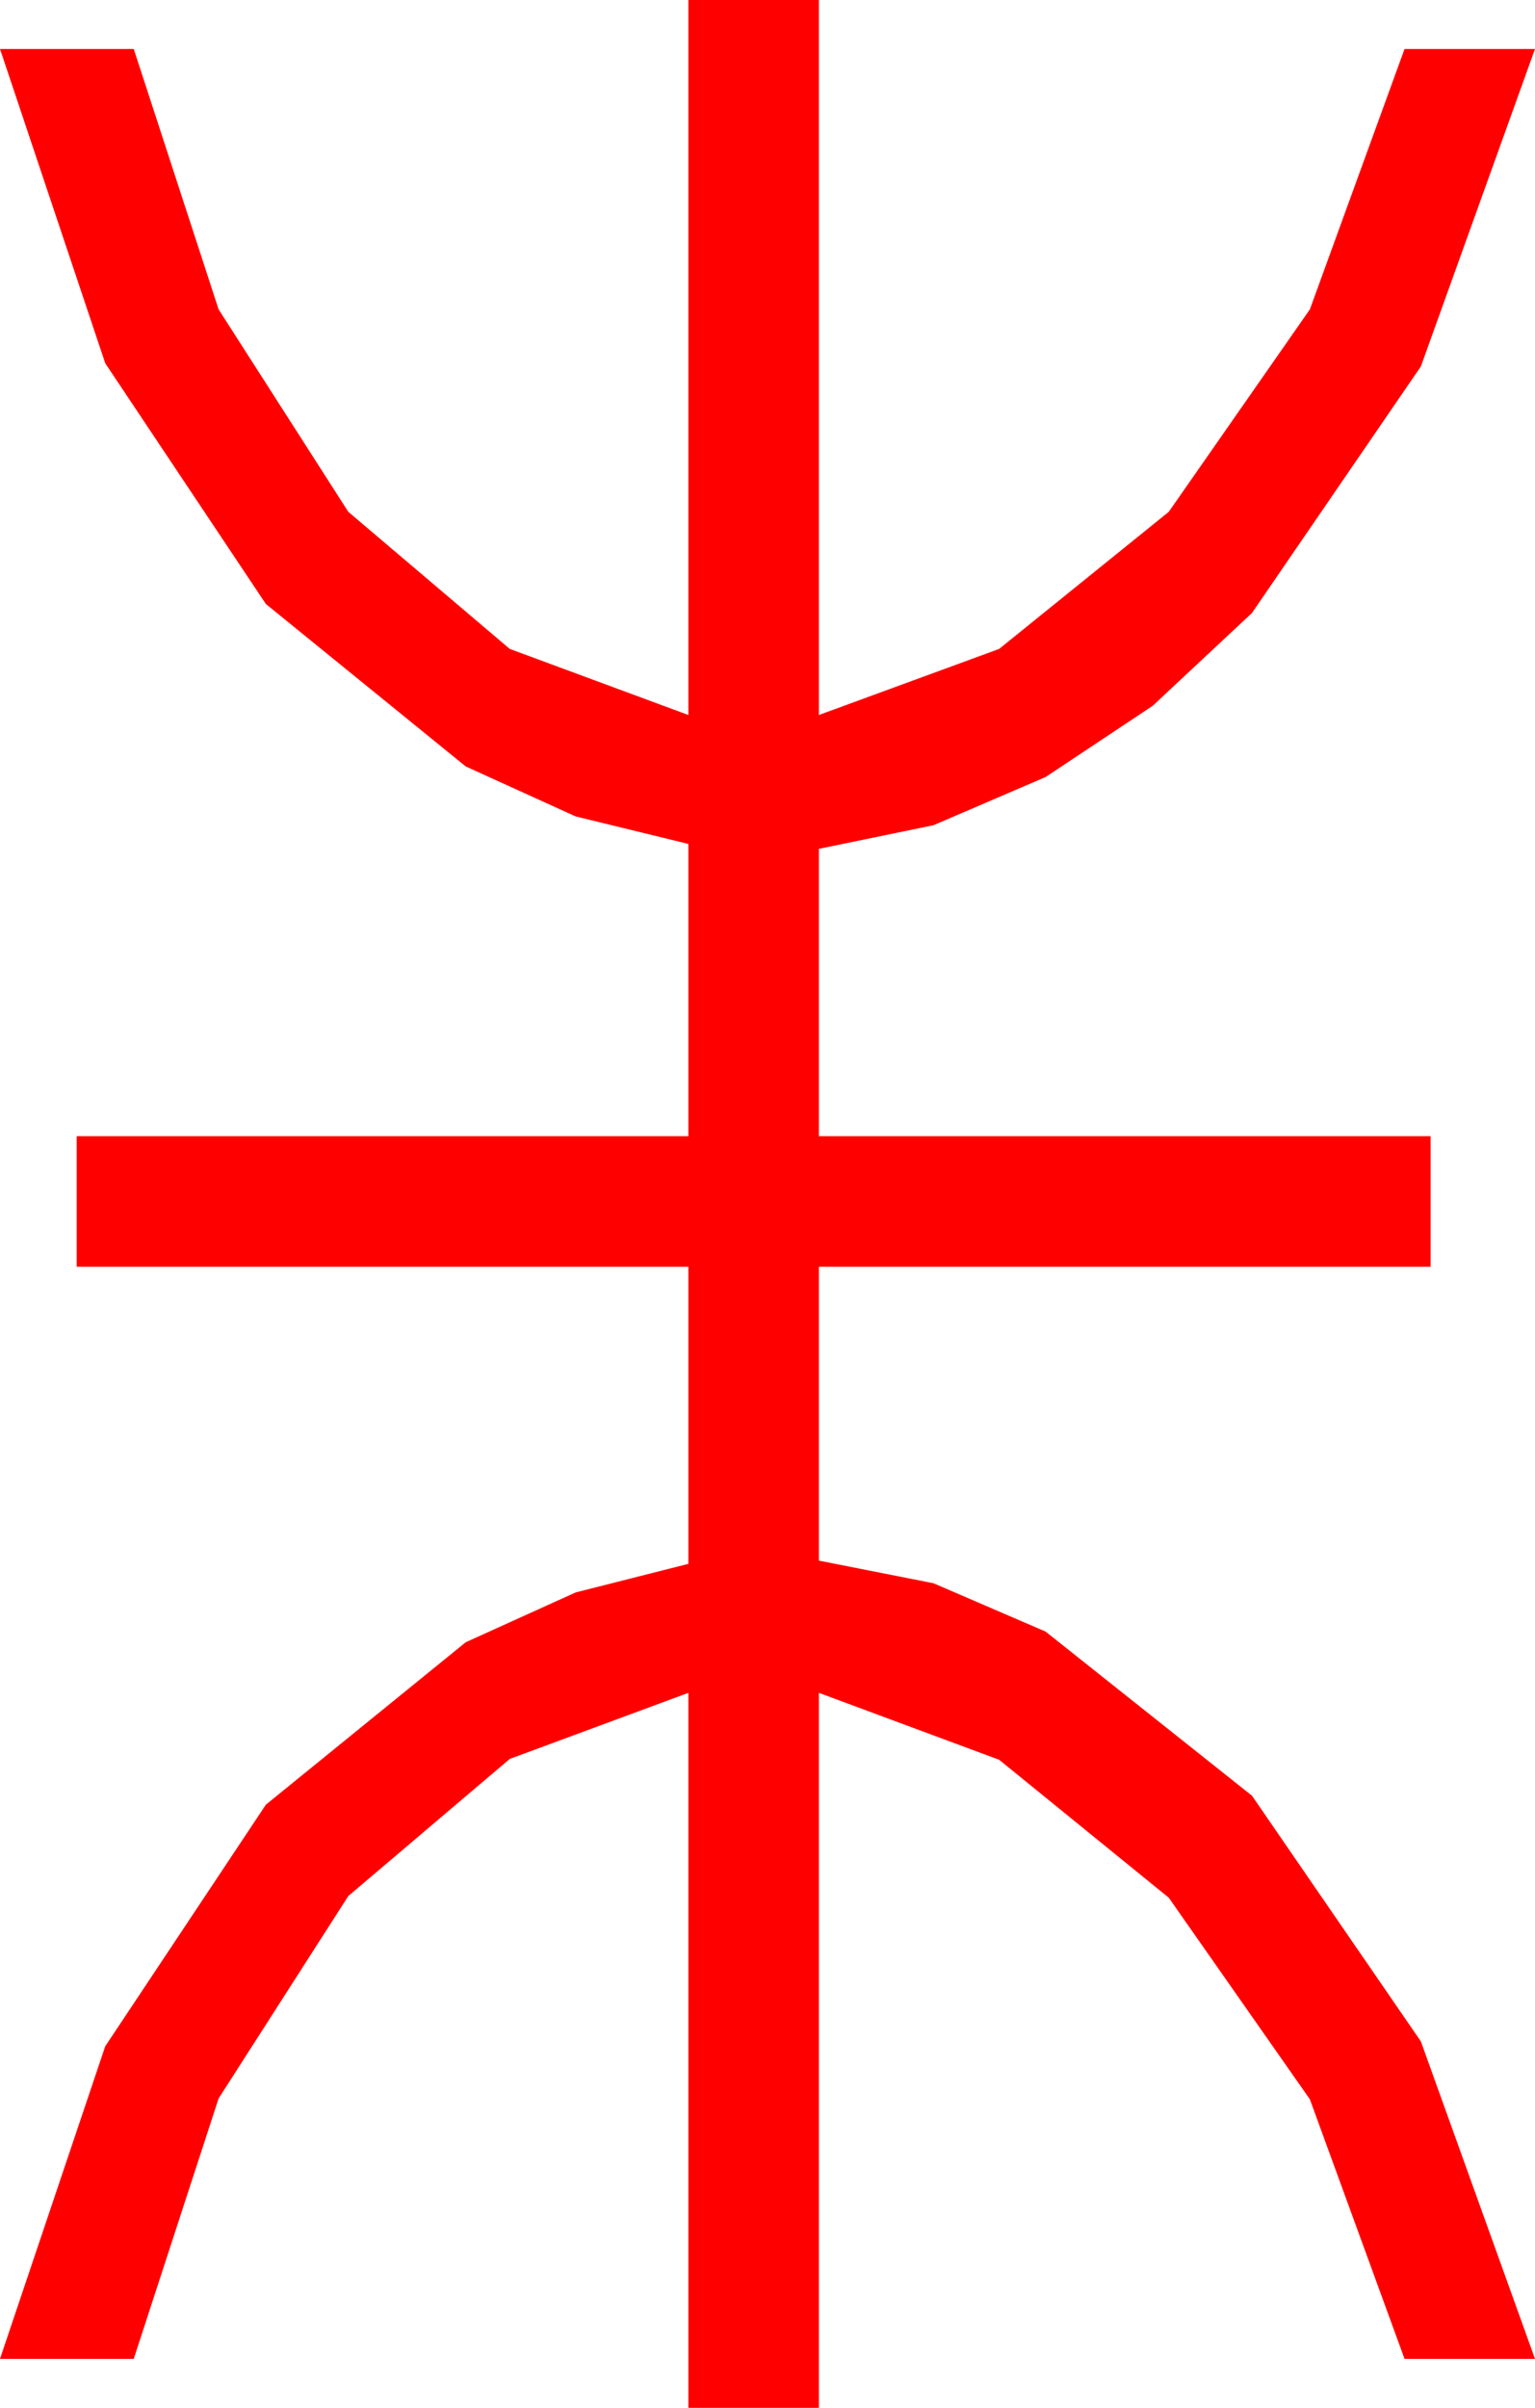 <?xml version="1.0" encoding="utf-8"?>
<!DOCTYPE svg PUBLIC "-//W3C//DTD SVG 1.1//EN" "http://www.w3.org/Graphics/SVG/1.1/DTD/svg11.dtd">
<svg width="27.568" height="43.213" xmlns="http://www.w3.org/2000/svg" xmlns:xlink="http://www.w3.org/1999/xlink" xmlns:xml="http://www.w3.org/XML/1998/namespace" version="1.1">
  <g>
    <g>
      <path style="fill:#FF0000;fill-opacity:1" d="M12.363,0L14.707,0 14.707,12.832 17.944,11.646 20.991,9.185 23.525,5.552 25.225,0.879 27.568,0.879 25.518,6.577 22.485,11.001 20.702,12.667 18.779,13.945 16.765,14.81 14.707,15.234 14.707,20.391 25.693,20.391 25.693,22.734 14.707,22.734 14.707,28.008 16.765,28.414 18.779,29.282 22.485,32.227 25.518,36.636 27.568,42.334 25.225,42.334 23.525,37.676 20.991,34.058 17.944,31.582 14.707,30.381 14.707,43.213 12.363,43.213 12.363,30.381 9.155,31.567 6.255,34.028 3.926,37.661 2.402,42.334 0,42.334 1.89,36.724 4.775,32.388 8.364,29.473 10.338,28.579 12.363,28.066 12.363,22.734 1.377,22.734 1.377,20.391 12.363,20.391 12.363,15.146 10.338,14.652 8.364,13.755 4.775,10.84 1.89,6.519 0,0.879 2.402,0.879 3.926,5.552 6.255,9.185 9.155,11.646 12.363,12.832 12.363,0z" />
    </g>
  </g>
</svg>
